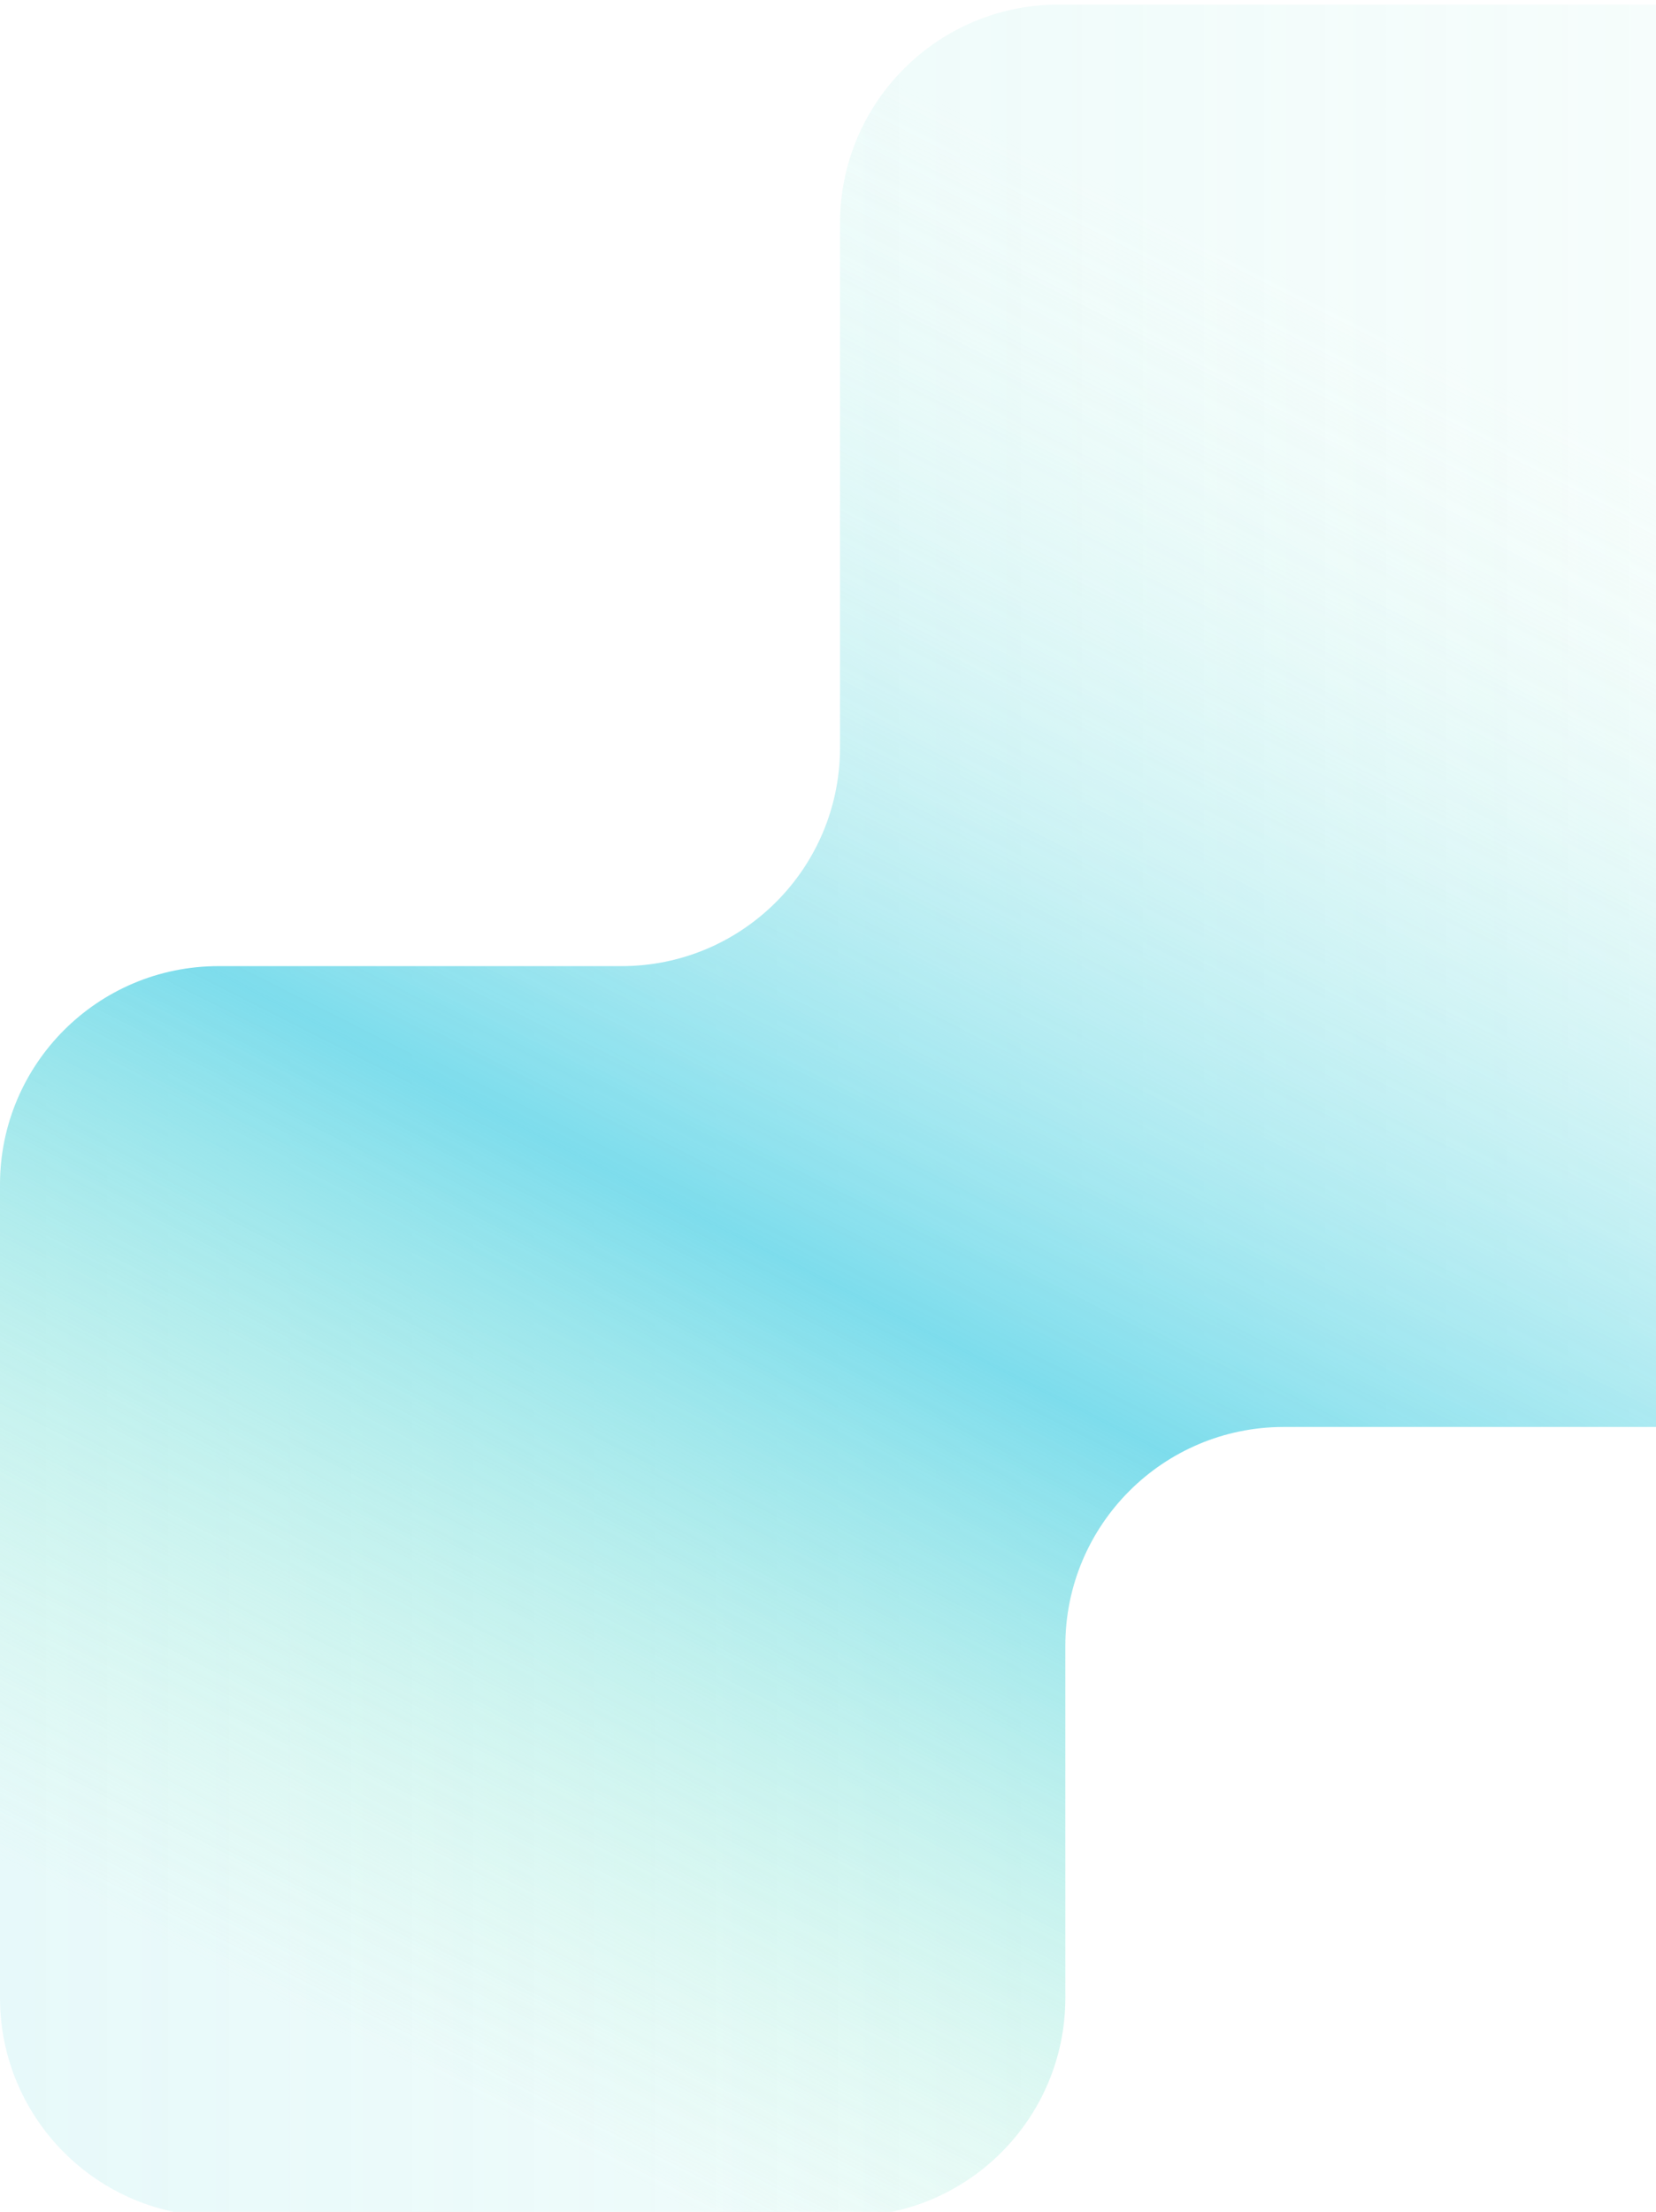 <svg width="1440" height="1922" viewBox="0 0 1440 1922" fill="none" xmlns="http://www.w3.org/2000/svg">
<g filter="url(#filter0_bii_178_182)">
<path fill-rule="evenodd" clip-rule="evenodd" d="M190 835.536C85.066 835.536 0 920.602 0 1025.54L2.49155e-05 1732C1.1155e-05 1836.93 85.066 1922 190 1922L736.369 1922C841.303 1922 926.369 1836.93 926.369 1732L926.369 1425.95C926.369 1321.02 1011.43 1235.95 1116.37 1235.95L1735.78 1235.95C1840.72 1235.95 1925.78 1150.89 1925.78 1045.95L1925.78 190C1925.78 85.066 1840.72 0 1735.78 0L920.47 0C815.536 0 730.47 85.066 730.47 190L730.47 645.536C730.47 750.47 645.404 835.536 540.47 835.536L190 835.536Z" fill="url(#paint0_linear_178_182)" fill-opacity="0.3"/>
<path fill-rule="evenodd" clip-rule="evenodd" d="M190 835.536C85.066 835.536 0 920.602 0 1025.54L2.49155e-05 1732C1.1155e-05 1836.93 85.066 1922 190 1922L736.369 1922C841.303 1922 926.369 1836.93 926.369 1732L926.369 1425.95C926.369 1321.02 1011.43 1235.95 1116.37 1235.95L1735.78 1235.95C1840.72 1235.95 1925.78 1150.89 1925.78 1045.95L1925.78 190C1925.78 85.066 1840.72 0 1735.78 0L920.47 0C815.536 0 730.47 85.066 730.47 190L730.47 645.536C730.47 750.47 645.404 835.536 540.47 835.536L190 835.536Z" fill="url(#paint1_linear_178_182)" fill-opacity="0.98"/>
</g>
<defs>
<filter id="filter0_bii_178_182" x="-9" y="-9" width="1943.78" height="1940" filterUnits="userSpaceOnUse" color-interpolation-filters="sRGB">
<feFlood flood-opacity="0" result="BackgroundImageFix"/>
<feGaussianBlur in="BackgroundImageFix" stdDeviation="4.5"/>
<feComposite in2="SourceAlpha" operator="in" result="effect1_backgroundBlur_178_182"/>
<feBlend mode="normal" in="SourceGraphic" in2="effect1_backgroundBlur_178_182" result="shape"/>
<feColorMatrix in="SourceAlpha" type="matrix" values="0 0 0 0 0 0 0 0 0 0 0 0 0 0 0 0 0 0 127 0" result="hardAlpha"/>
<feOffset/>
<feGaussianBlur stdDeviation="50"/>
<feComposite in2="hardAlpha" operator="arithmetic" k2="-1" k3="1"/>
<feColorMatrix type="matrix" values="0 0 0 0 0.753 0 0 0 0 0.965 0 0 0 0 0.851 0 0 0 1 0"/>
<feBlend mode="normal" in2="shape" result="effect2_innerShadow_178_182"/>
<feColorMatrix in="SourceAlpha" type="matrix" values="0 0 0 0 0 0 0 0 0 0 0 0 0 0 0 0 0 0 127 0" result="hardAlpha"/>
<feOffset dy="4"/>
<feGaussianBlur stdDeviation="65"/>
<feComposite in2="hardAlpha" operator="arithmetic" k2="-1" k3="1"/>
<feColorMatrix type="matrix" values="0 0 0 0 0.753 0 0 0 0 0.965 0 0 0 0 0.851 0 0 0 0.7 0"/>
<feBlend mode="normal" in2="effect2_innerShadow_178_182" result="effect3_innerShadow_178_182"/>
</filter>
<linearGradient id="paint0_linear_178_182" x1="-1177.56" y1="961" x2="2873.12" y2="961" gradientUnits="userSpaceOnUse">
<stop stop-color="#7BDCEC"/>
<stop offset="1" stop-color="#C0F6D9" stop-opacity="0"/>
</linearGradient>
<linearGradient id="paint1_linear_178_182" x1="707.78" y1="1971.38" x2="1655.12" y2="98.769" gradientUnits="userSpaceOnUse">
<stop stop-color="#C0F6D9" stop-opacity="0"/>
<stop offset="0.369" stop-color="#7BDCEC"/>
<stop offset="0.828" stop-color="#EBFCF3" stop-opacity="0"/>
</linearGradient>
</defs>
</svg>
